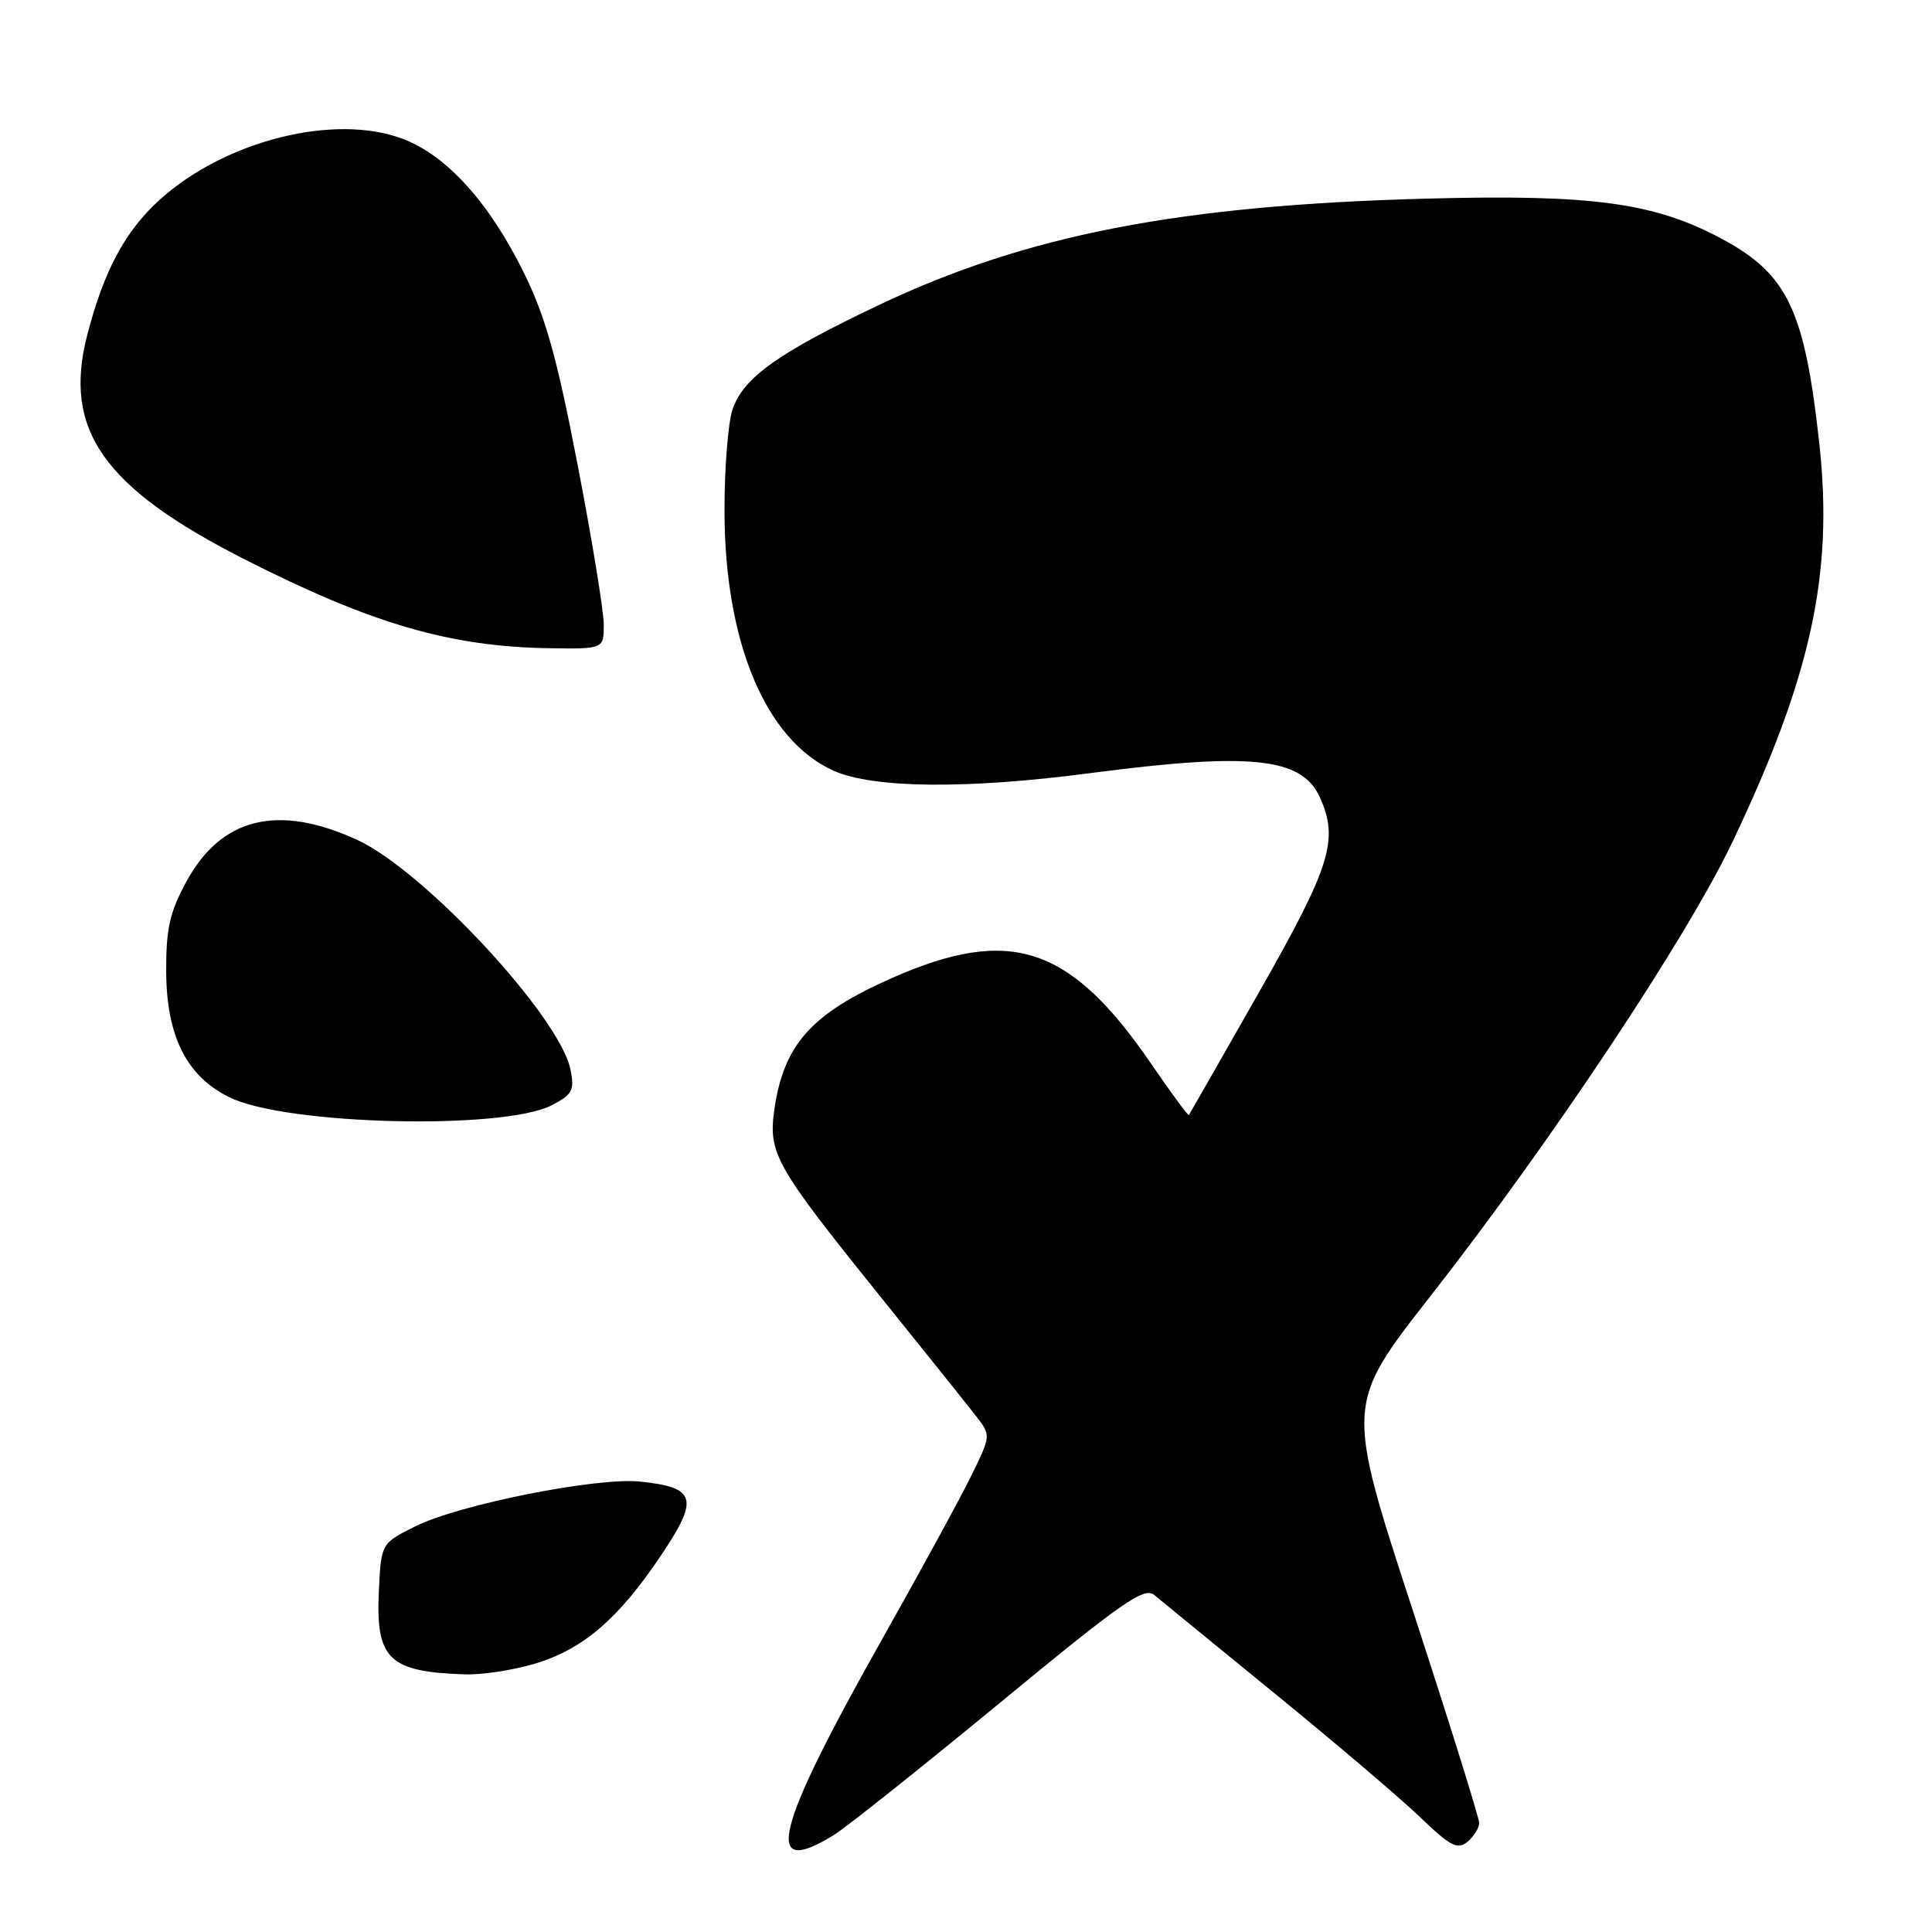 <?xml version="1.0" encoding="UTF-8" standalone="no"?>
<!DOCTYPE svg PUBLIC "-//W3C//DTD SVG 1.1//EN" "http://www.w3.org/Graphics/SVG/1.1/DTD/svg11.dtd" >
<svg xmlns="http://www.w3.org/2000/svg" xmlns:xlink="http://www.w3.org/1999/xlink" version="1.1" viewBox="0 0 256 256">
 <g >
 <path fill="currentColor"
d=" M 110.50 243.14 C 112.15 242.12 122.03 234.25 132.45 225.67 C 148.70 212.27 151.62 210.23 152.95 211.35 C 153.80 212.06 161.03 217.96 169.00 224.47 C 176.97 230.97 185.62 238.33 188.20 240.81 C 192.19 244.64 193.14 245.13 194.45 244.04 C 195.30 243.33 196.00 242.21 196.00 241.55 C 196.00 240.89 192.02 228.14 187.15 213.23 C 178.30 186.11 178.30 186.11 189.49 171.81 C 205.57 151.25 223.53 124.25 229.59 111.50 C 239.98 89.65 242.95 76.05 241.08 58.88 C 239.15 41.15 236.89 36.36 228.25 31.70 C 219.25 26.85 211.05 25.73 189.00 26.32 C 156.24 27.19 135.98 31.13 116.41 40.44 C 103.09 46.77 98.54 50.01 97.08 54.21 C 96.48 55.91 96.00 61.94 96.00 67.61 C 96.00 85.03 101.42 98.01 110.38 102.09 C 115.63 104.47 128.01 104.60 144.41 102.45 C 165.71 99.66 172.48 100.36 174.87 105.61 C 177.44 111.25 176.36 114.71 166.86 131.42 C 161.83 140.27 157.63 147.61 157.53 147.74 C 157.43 147.88 155.21 144.86 152.60 141.05 C 141.83 125.29 133.90 122.65 118.17 129.60 C 107.50 134.32 103.85 138.40 102.61 147.00 C 101.78 152.83 102.70 154.46 116.50 171.61 C 122.55 179.12 128.36 186.38 129.41 187.74 C 131.30 190.19 131.30 190.25 128.67 195.60 C 127.22 198.56 121.96 208.20 116.99 217.02 C 102.58 242.58 100.98 249.03 110.50 243.14 Z  M 70.83 220.46 C 77.24 218.55 81.93 214.54 87.61 206.07 C 92.66 198.54 92.26 197.10 84.85 196.32 C 79.16 195.71 60.89 199.34 55.07 202.23 C 50.50 204.50 50.50 204.50 50.20 210.87 C 49.78 219.84 51.52 221.53 61.57 221.86 C 63.81 221.94 67.98 221.31 70.83 220.46 Z  M 73.11 146.45 C 75.85 145.03 76.14 144.47 75.60 141.75 C 74.19 134.72 56.21 115.36 47.29 111.27 C 36.82 106.48 29.32 108.32 24.70 116.81 C 22.50 120.85 22.00 123.05 22.02 128.64 C 22.04 137.28 24.71 142.62 30.43 145.41 C 37.92 149.08 66.67 149.77 73.11 146.45 Z  M 80.00 82.75 C 80.00 80.96 78.43 71.40 76.52 61.50 C 73.77 47.24 72.28 41.96 69.38 36.07 C 64.83 26.85 59.20 20.62 53.42 18.42 C 44.40 14.97 29.89 18.59 21.18 26.45 C 16.58 30.62 13.78 35.83 11.56 44.38 C 8.31 56.97 13.68 64.61 32.50 74.16 C 49.27 82.67 59.64 85.69 72.75 85.89 C 80.00 86.00 80.00 86.00 80.00 82.75 Z "/>
</g>
</svg>